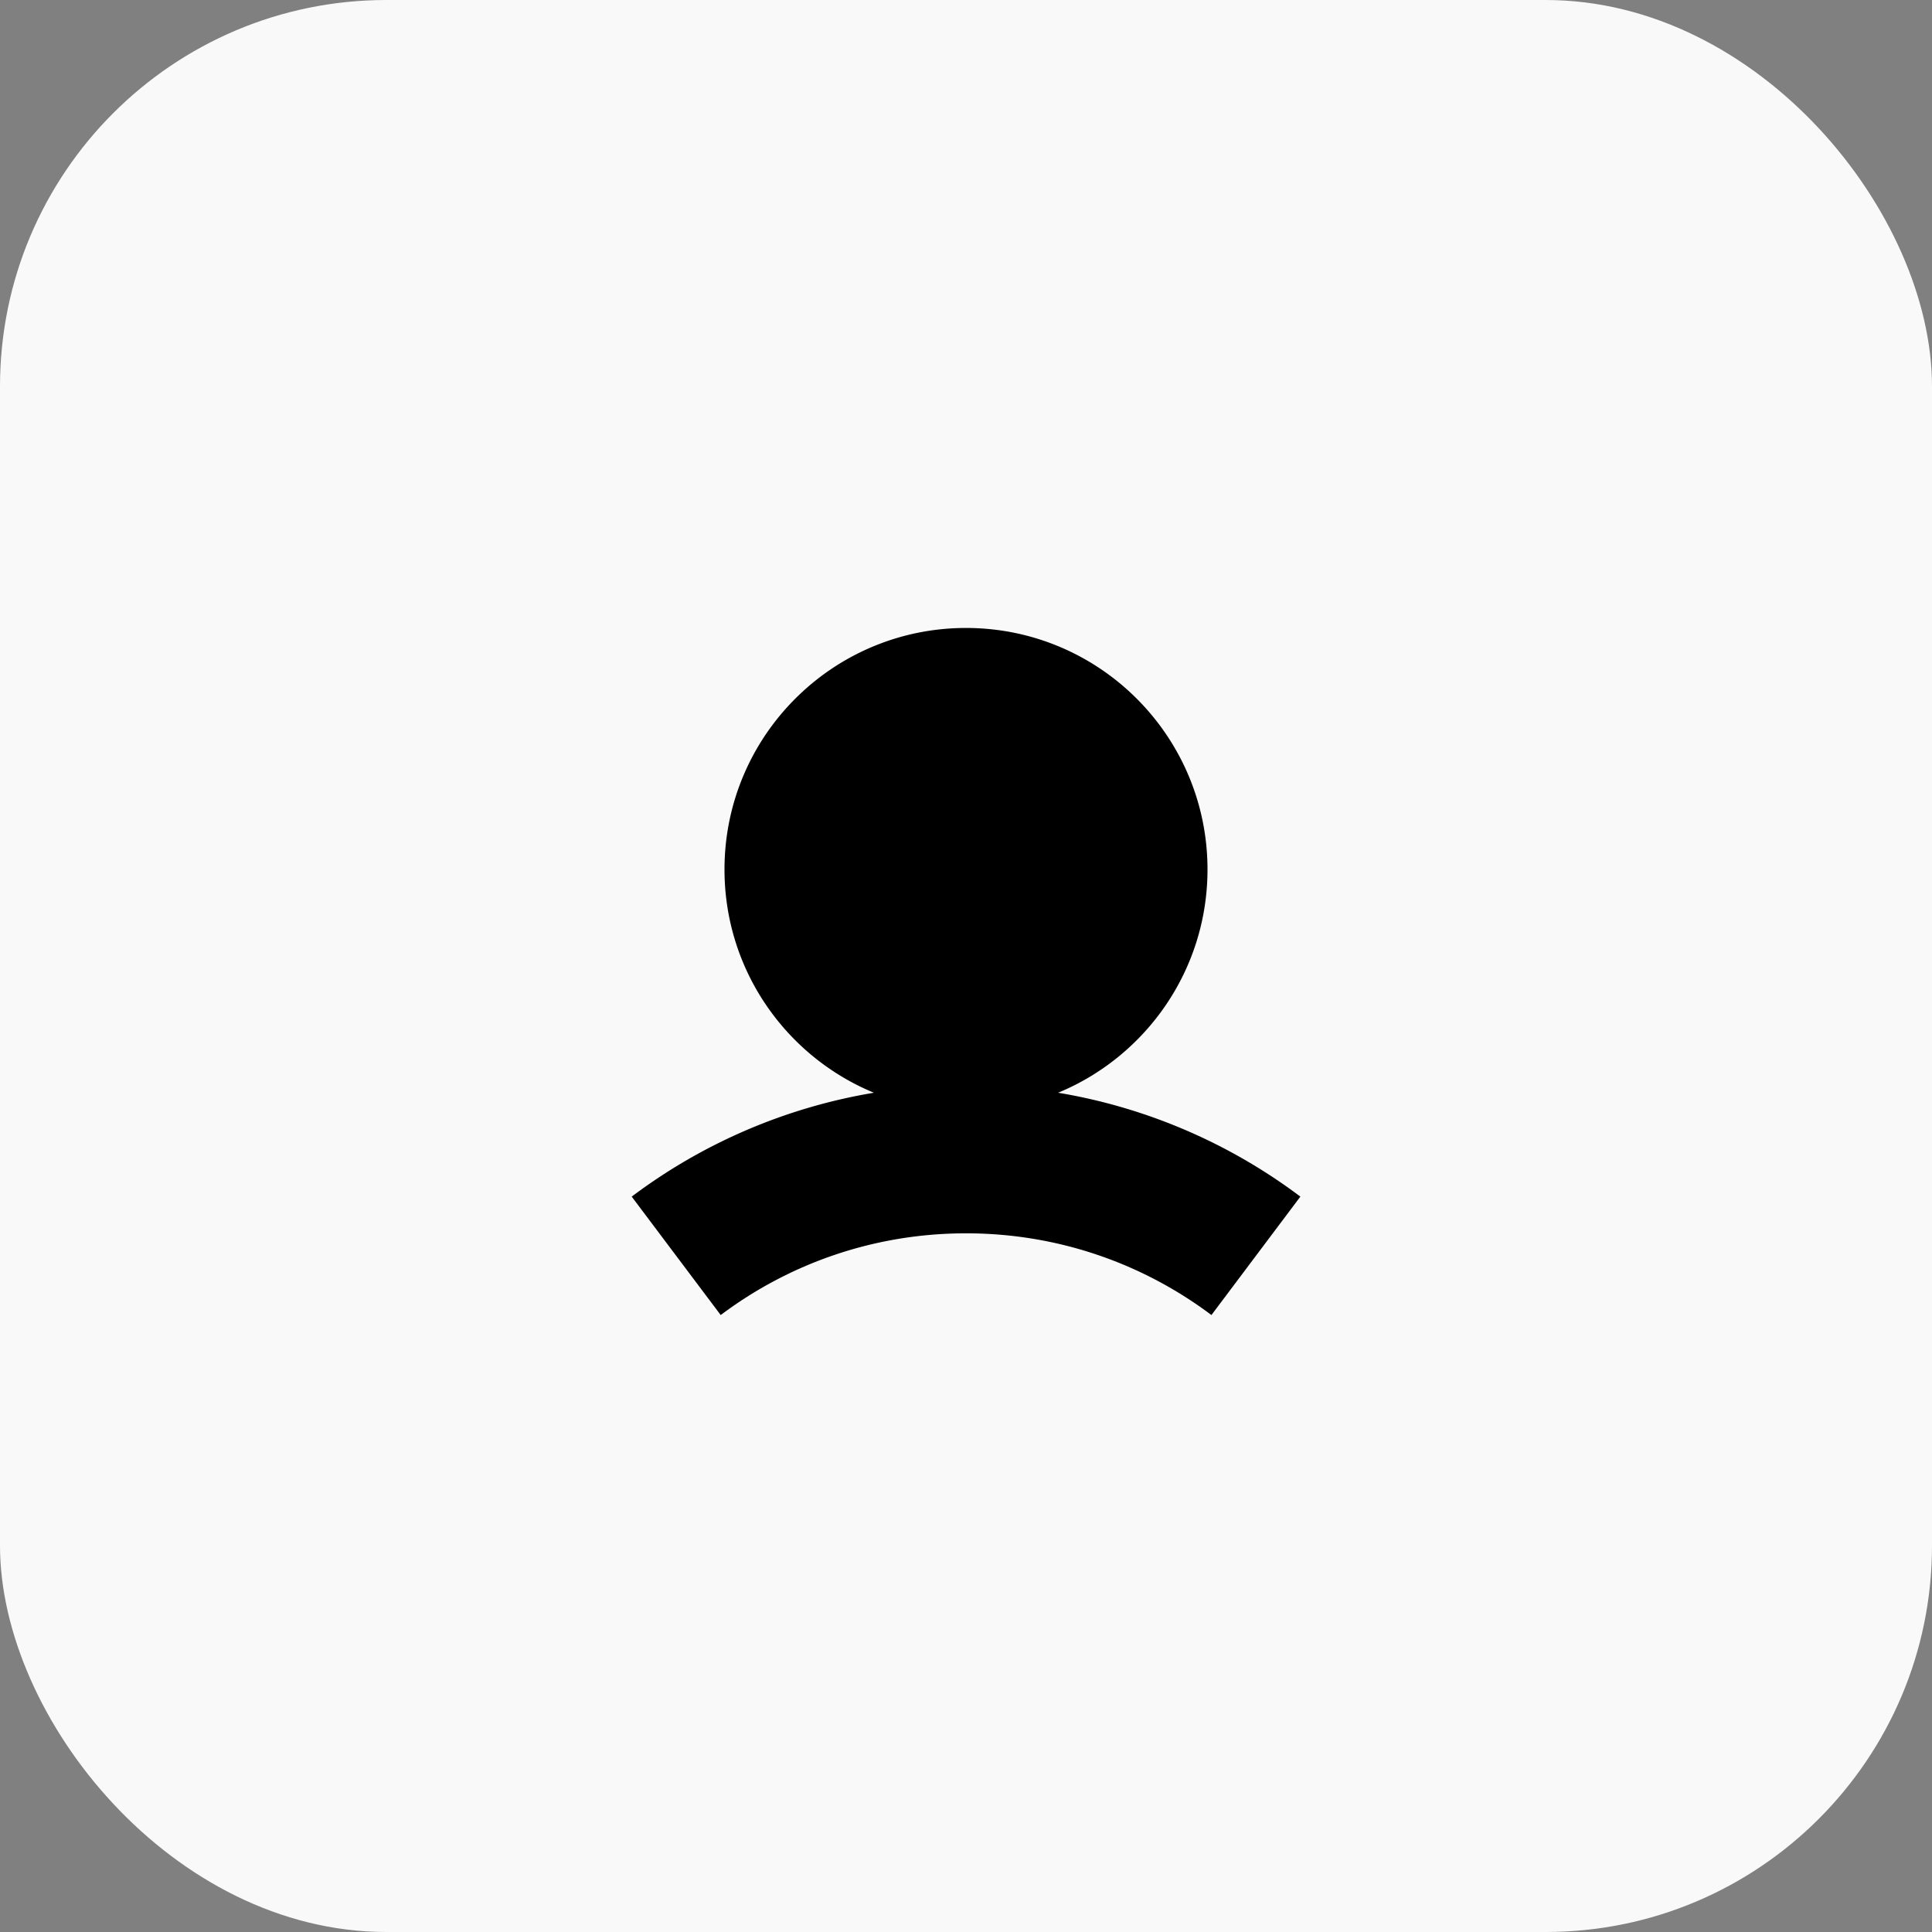 <svg xmlns="http://www.w3.org/2000/svg" fill="none" viewBox="0 0 30 30">
  <rect x="0" y="0" width="30" height="30" fill="#808080" stroke="none"/>
  <rect width="30" height="30" fill="#F9F9F9" rx="6"/>
  <path fill="#000" fill-rule="evenodd" d="M16.43 16.968c1.361-.562 2.32-1.903 2.32-3.467 0-2.071-1.679-3.75-3.75-3.75s-3.75 1.679-3.75 3.75c0 1.565.958 2.905 2.32 3.467a8.613 8.613 0 0 0-3.761 1.613l1.382 1.839c1.061-.797 2.379-1.269 3.81-1.269 1.431 0 2.749.472 3.81 1.269l1.381-1.839a8.613 8.613 0 0 0-3.761-1.613Z" clip-rule="evenodd"/>
</svg>
